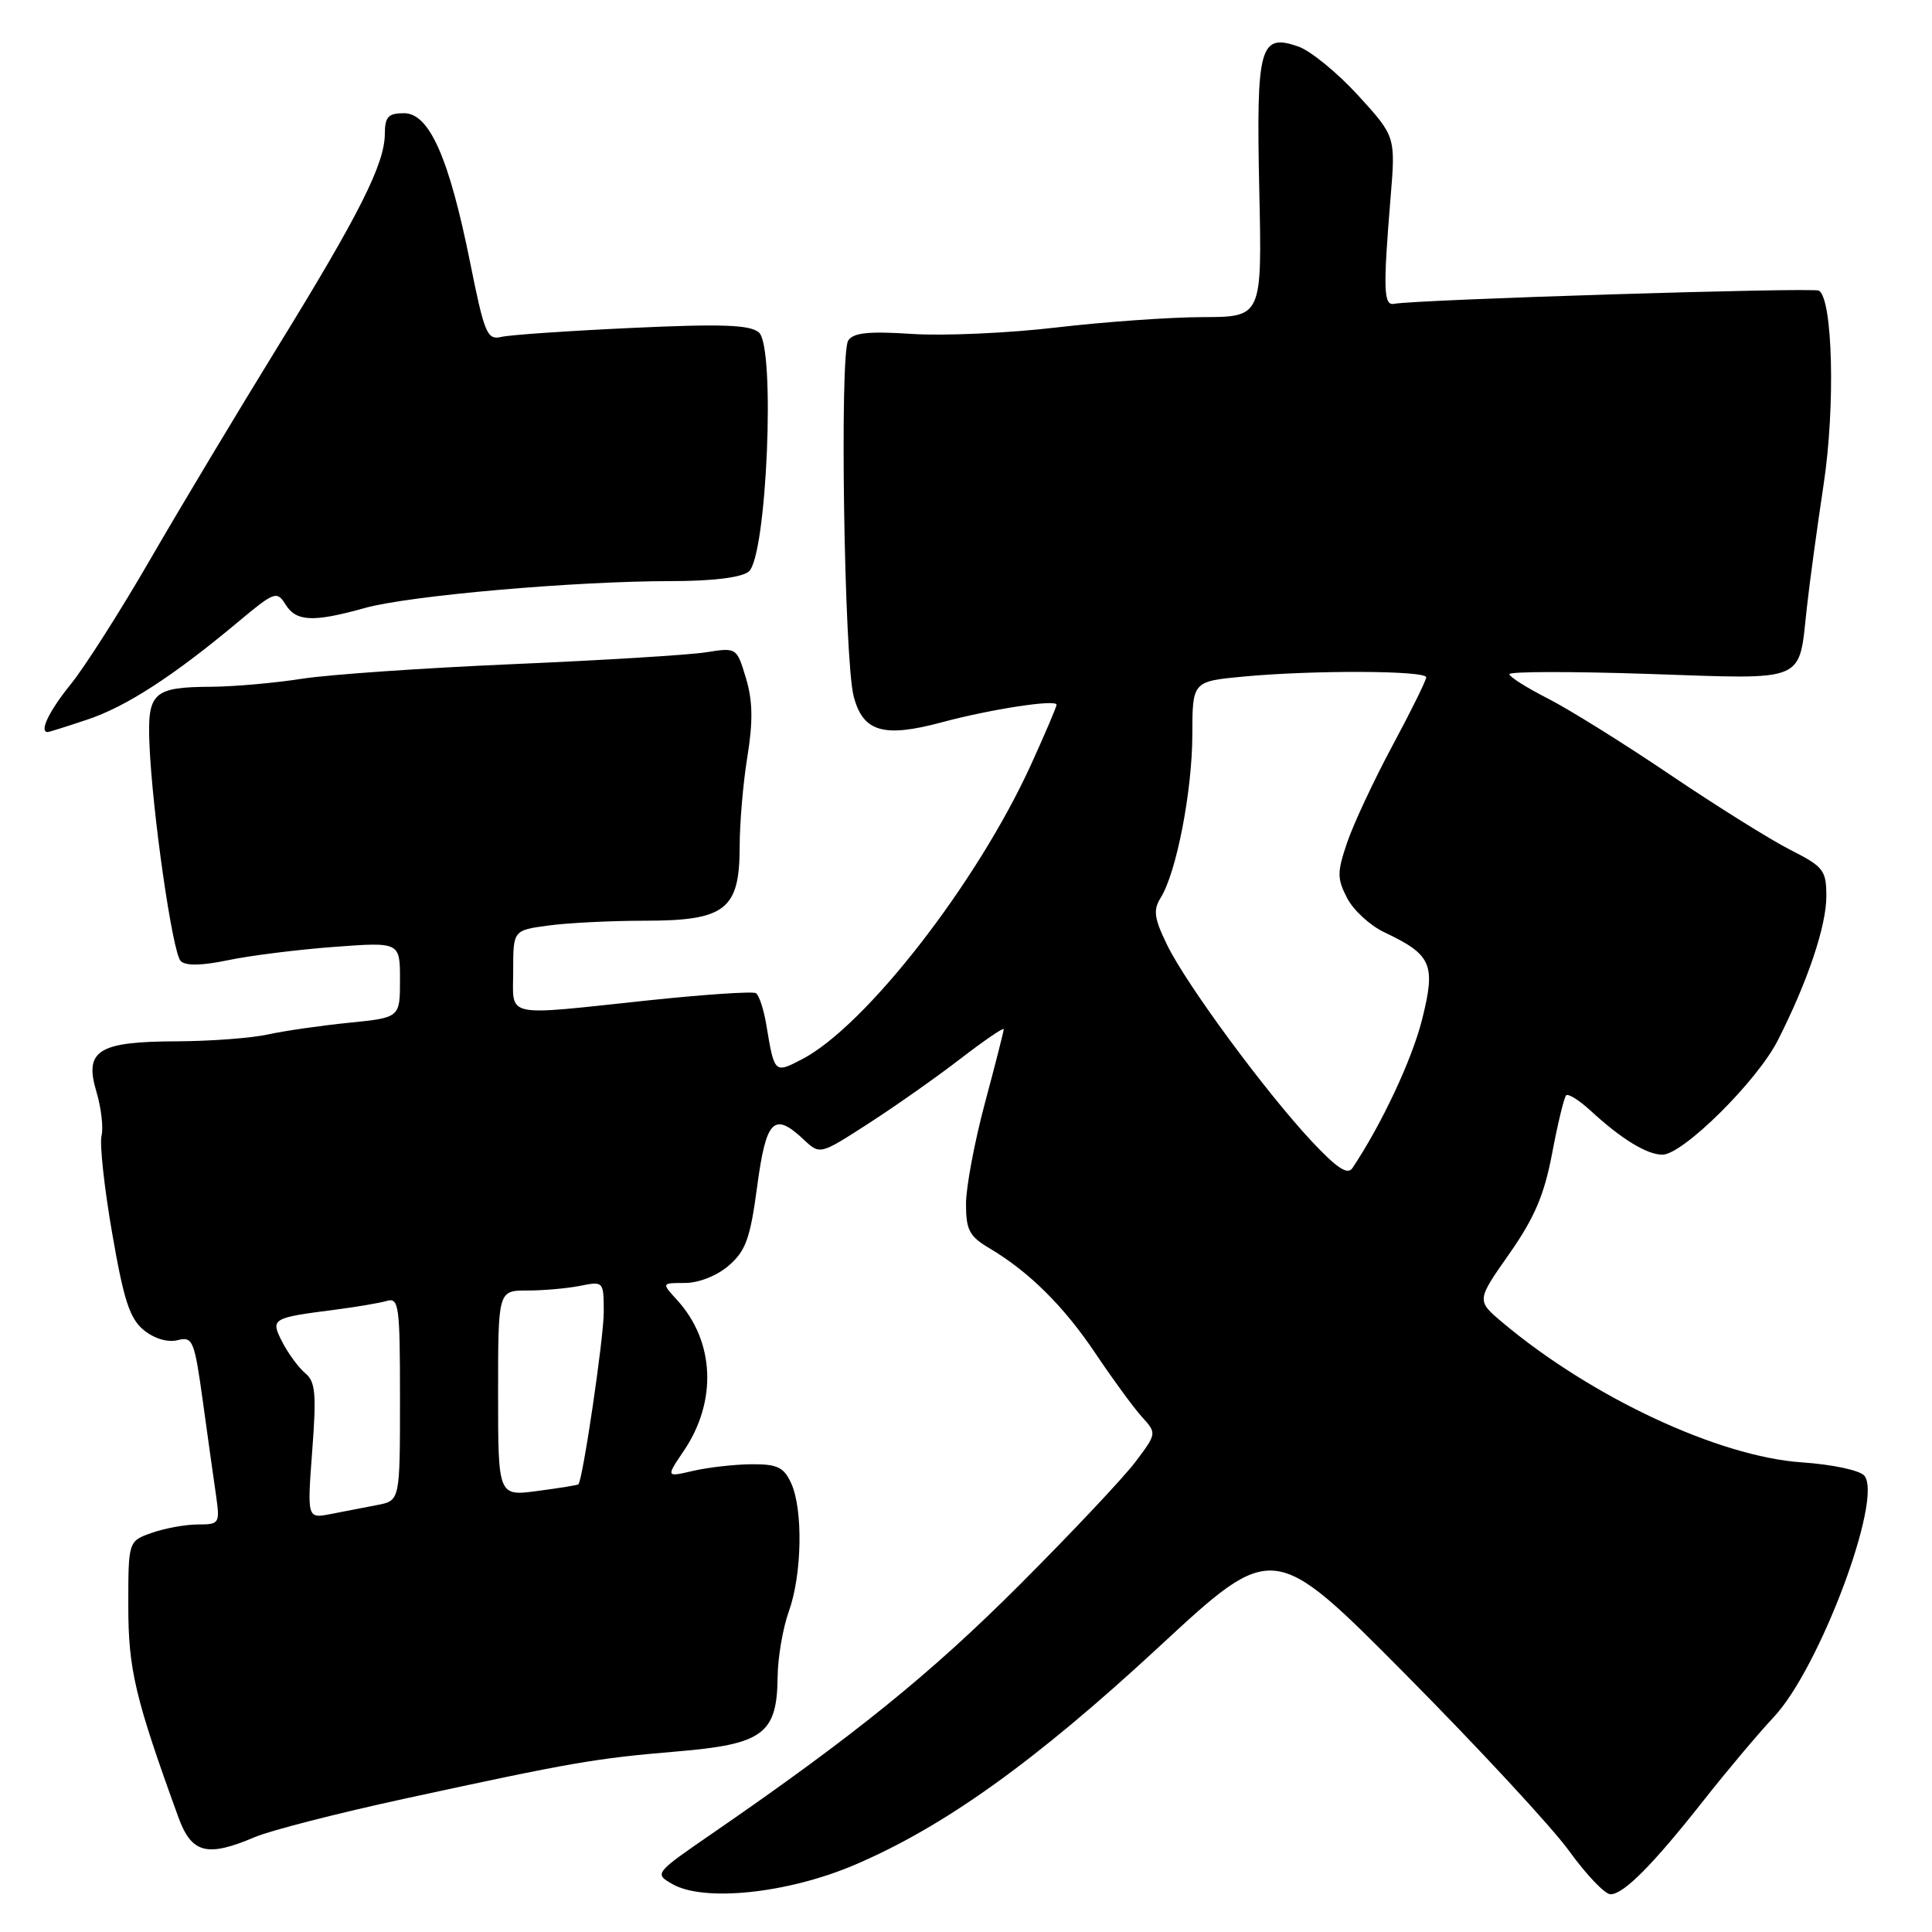 <?xml version="1.0" encoding="UTF-8" standalone="no"?>
<!DOCTYPE svg PUBLIC "-//W3C//DTD SVG 1.1//EN" "http://www.w3.org/Graphics/SVG/1.1/DTD/svg11.dtd" >
<svg xmlns="http://www.w3.org/2000/svg" xmlns:xlink="http://www.w3.org/1999/xlink" version="1.1" viewBox="0 0 256 256">
 <g >
 <path fill="currentColor"
d=" M 113.16 247.14 C 125.03 242.10 137.13 233.44 153.61 218.18 C 168.71 204.19 168.71 204.19 186.23 221.85 C 195.86 231.56 205.62 242.09 207.91 245.25 C 210.19 248.41 212.66 251.00 213.40 251.00 C 215.15 251.00 219.02 247.09 225.79 238.50 C 228.82 234.65 232.99 229.70 235.05 227.50 C 241.09 221.07 249.53 198.55 247.04 195.54 C 246.43 194.82 242.83 194.05 238.74 193.77 C 227.71 193.01 210.87 185.14 199.07 175.22 C 195.64 172.33 195.64 172.33 199.98 166.15 C 203.33 161.36 204.62 158.35 205.67 152.80 C 206.41 148.87 207.25 145.42 207.52 145.14 C 207.80 144.87 209.25 145.78 210.76 147.17 C 214.84 150.93 218.22 153.00 220.28 153.00 C 222.99 153.00 232.85 143.23 235.57 137.85 C 239.52 130.08 242.00 122.70 242.00 118.77 C 242.00 115.31 241.64 114.85 237.23 112.61 C 234.60 111.28 227.42 106.79 221.26 102.63 C 215.11 98.47 207.80 93.92 205.03 92.52 C 202.27 91.11 200.00 89.68 200.00 89.33 C 200.00 88.97 208.32 88.96 218.49 89.30 C 239.67 90.01 238.30 90.58 239.42 80.50 C 239.78 77.20 240.79 69.83 241.65 64.12 C 243.20 53.83 242.85 39.64 241.02 38.51 C 240.28 38.06 187.60 39.69 184.72 40.26 C 183.33 40.53 183.26 38.34 184.25 26.29 C 184.93 18.09 184.93 18.09 179.95 12.63 C 177.21 9.64 173.65 6.73 172.05 6.17 C 166.92 4.38 166.45 6.09 166.86 25.16 C 167.23 42.00 167.23 42.00 159.36 42.02 C 155.04 42.03 146.32 42.65 140.00 43.39 C 133.68 44.14 125.07 44.52 120.88 44.25 C 115.10 43.87 113.06 44.08 112.39 45.13 C 111.24 46.92 111.86 87.37 113.11 92.24 C 114.33 96.98 117.05 97.79 124.79 95.71 C 131.30 93.96 140.00 92.63 140.00 93.38 C 140.00 93.66 138.47 97.24 136.61 101.33 C 129.45 117.03 114.69 136.00 106.23 140.38 C 102.62 142.25 102.61 142.24 101.54 135.79 C 101.20 133.74 100.58 131.86 100.16 131.60 C 99.74 131.34 93.35 131.77 85.95 132.55 C 66.43 134.62 68.00 134.96 68.00 128.64 C 68.00 123.27 68.00 123.27 72.64 122.64 C 75.19 122.29 80.96 122.00 85.45 122.00 C 96.12 122.00 98.00 120.53 98.01 112.21 C 98.01 109.07 98.47 103.67 99.04 100.21 C 99.79 95.57 99.74 92.85 98.84 89.85 C 97.62 85.80 97.61 85.79 93.56 86.43 C 91.33 86.79 79.83 87.49 68.00 88.00 C 56.17 88.51 43.58 89.38 40.00 89.94 C 36.42 90.50 31.02 90.98 28.00 91.00 C 20.29 91.04 19.52 91.76 19.80 98.55 C 20.18 107.65 22.86 126.26 23.94 127.34 C 24.60 128.00 26.72 127.96 30.22 127.23 C 33.12 126.62 39.44 125.83 44.25 125.47 C 53.00 124.82 53.00 124.82 53.00 129.83 C 53.00 134.84 53.00 134.84 46.25 135.52 C 42.54 135.89 37.70 136.59 35.50 137.07 C 33.30 137.56 27.87 137.96 23.44 137.98 C 13.01 138.01 11.14 139.18 12.77 144.64 C 13.41 146.78 13.72 149.42 13.45 150.51 C 13.19 151.61 13.82 157.43 14.87 163.45 C 16.40 172.31 17.20 174.75 19.07 176.26 C 20.45 177.38 22.23 177.91 23.53 177.58 C 25.55 177.07 25.76 177.58 26.89 185.77 C 27.55 190.57 28.34 196.19 28.64 198.25 C 29.15 201.86 29.06 202.00 26.24 202.00 C 24.62 202.00 21.88 202.49 20.15 203.10 C 17.00 204.20 17.00 204.20 17.00 212.77 C 17.00 221.21 17.90 225.00 23.62 240.75 C 25.38 245.60 27.41 246.13 33.78 243.42 C 35.83 242.55 44.70 240.27 53.50 238.36 C 75.91 233.50 78.74 233.01 89.68 232.08 C 101.15 231.12 102.97 229.76 103.04 222.14 C 103.07 219.59 103.74 215.70 104.53 213.50 C 106.27 208.66 106.43 200.04 104.84 196.55 C 103.87 194.41 103.01 194.00 99.59 194.02 C 97.34 194.04 93.87 194.43 91.87 194.89 C 88.24 195.74 88.24 195.74 90.59 192.27 C 95.06 185.68 94.71 177.73 89.71 172.25 C 87.65 170.00 87.65 170.00 90.77 170.00 C 92.58 170.00 95.01 169.04 96.56 167.70 C 98.81 165.76 99.41 164.11 100.33 157.20 C 101.52 148.31 102.55 147.29 106.51 151.01 C 108.65 153.02 108.65 153.02 115.08 148.87 C 118.61 146.59 124.09 142.74 127.25 140.30 C 130.41 137.87 133.00 136.10 133.00 136.37 C 133.00 136.64 131.88 141.05 130.50 146.18 C 129.13 151.31 128.00 157.32 128.00 159.53 C 128.00 162.98 128.45 163.83 131.09 165.39 C 136.37 168.52 141.00 173.11 145.22 179.43 C 147.46 182.77 150.19 186.50 151.29 187.72 C 153.29 189.93 153.29 189.93 150.44 193.72 C 148.87 195.80 141.95 203.15 135.05 210.05 C 123.29 221.81 113.10 230.05 94.47 242.88 C 86.71 248.22 86.68 248.26 89.08 249.64 C 93.25 252.05 104.29 250.90 113.16 247.14 Z  M 11.57 95.35 C 16.71 93.64 22.96 89.59 31.56 82.40 C 36.35 78.39 36.69 78.27 37.82 80.08 C 39.25 82.38 41.48 82.48 48.35 80.56 C 54.24 78.92 76.13 77.00 88.95 77.00 C 94.38 77.00 98.21 76.53 99.20 75.75 C 101.60 73.85 102.79 45.90 100.55 44.04 C 99.34 43.03 95.58 42.90 83.74 43.45 C 75.36 43.84 67.57 44.37 66.44 44.64 C 64.55 45.08 64.20 44.26 62.30 34.81 C 59.51 20.92 56.89 15.00 53.54 15.00 C 51.44 15.00 51.00 15.48 50.99 17.75 C 50.98 21.71 47.59 28.44 36.77 46.00 C 31.52 54.53 23.96 67.12 19.98 74.00 C 16.01 80.88 11.23 88.38 9.37 90.67 C 6.49 94.23 5.16 97.00 6.32 97.00 C 6.50 97.00 8.86 96.26 11.57 95.35 Z  M 41.37 192.26 C 41.94 184.71 41.80 183.08 40.46 181.97 C 39.58 181.24 38.23 179.40 37.44 177.89 C 35.80 174.71 35.93 174.63 44.50 173.53 C 47.25 173.17 50.29 172.66 51.25 172.38 C 52.86 171.91 53.00 172.98 53.00 185.35 C 53.00 198.84 53.00 198.84 50.00 199.42 C 48.35 199.74 45.58 200.28 43.85 200.61 C 40.70 201.23 40.70 201.23 41.37 192.26 Z  M 66.00 184.63 C 66.00 171.00 66.00 171.00 69.87 171.00 C 72.01 171.00 75.16 170.72 76.87 170.38 C 79.97 169.76 80.00 169.79 80.00 173.87 C 80.00 177.28 77.23 196.06 76.64 196.68 C 76.54 196.79 74.11 197.18 71.23 197.56 C 66.00 198.26 66.00 198.26 66.00 184.63 Z  M 173.80 151.22 C 167.66 144.65 157.21 130.47 154.65 125.21 C 152.92 121.66 152.78 120.59 153.80 118.95 C 155.88 115.62 157.97 104.86 157.99 97.39 C 158.00 90.29 158.00 90.29 164.75 89.65 C 174.02 88.78 189.00 88.84 188.98 89.75 C 188.97 90.16 186.96 94.25 184.50 98.82 C 182.04 103.40 179.35 109.16 178.51 111.62 C 177.16 115.60 177.16 116.40 178.50 119.00 C 179.33 120.60 181.54 122.64 183.41 123.52 C 189.73 126.52 190.27 127.77 188.43 135.10 C 187.09 140.43 183.07 148.99 179.20 154.78 C 178.57 155.73 177.14 154.79 173.80 151.22 Z "/>
</g>
</svg>